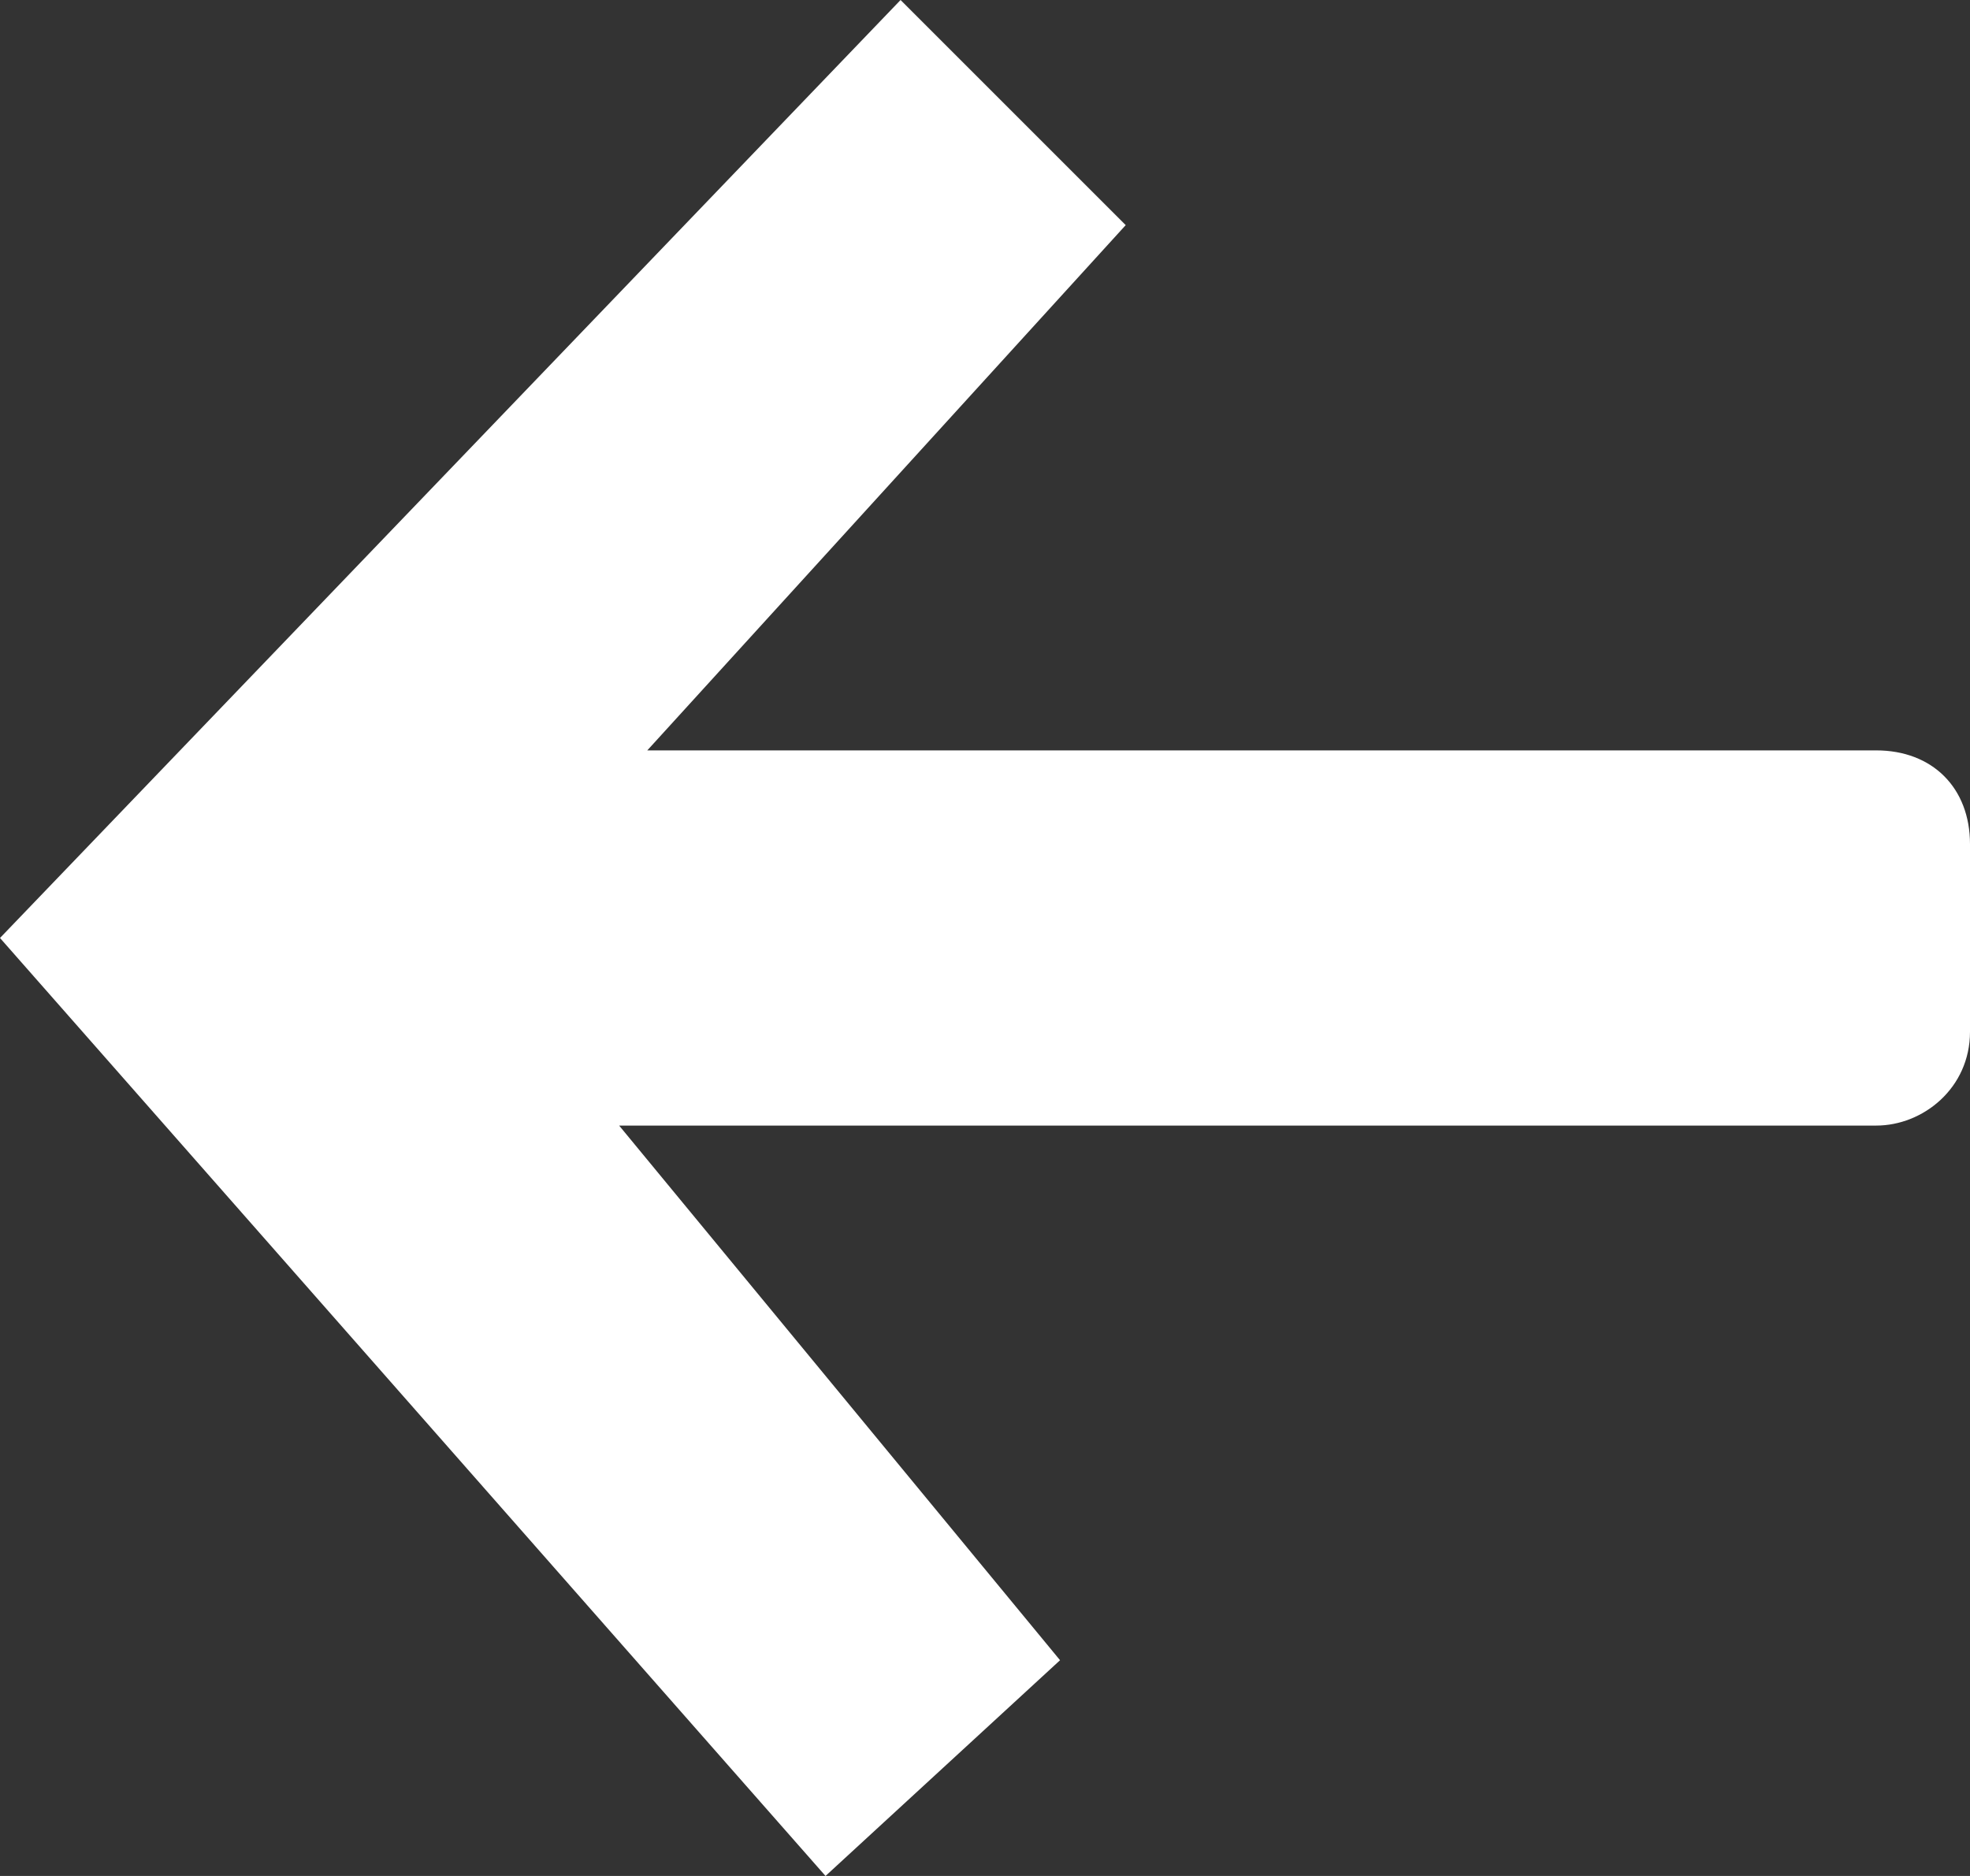 <svg id="Layer_1" xmlns="http://www.w3.org/2000/svg" viewBox="0 0 21 20"><rect x="0" y="0" width="21" height="20" fill="#333333" stroke="none"/><style>.st0{fill:#fff}</style><path id="Фигура_3_копия_copy_2" class="st0" d="M20 12H6.6l4.7 5.7L8.8 20 0 10 9.6 0 12 2.4 6.9 8H20c.6 0 1 .4 1 1v2c0 .6-.5 1-1 1z"/></svg>